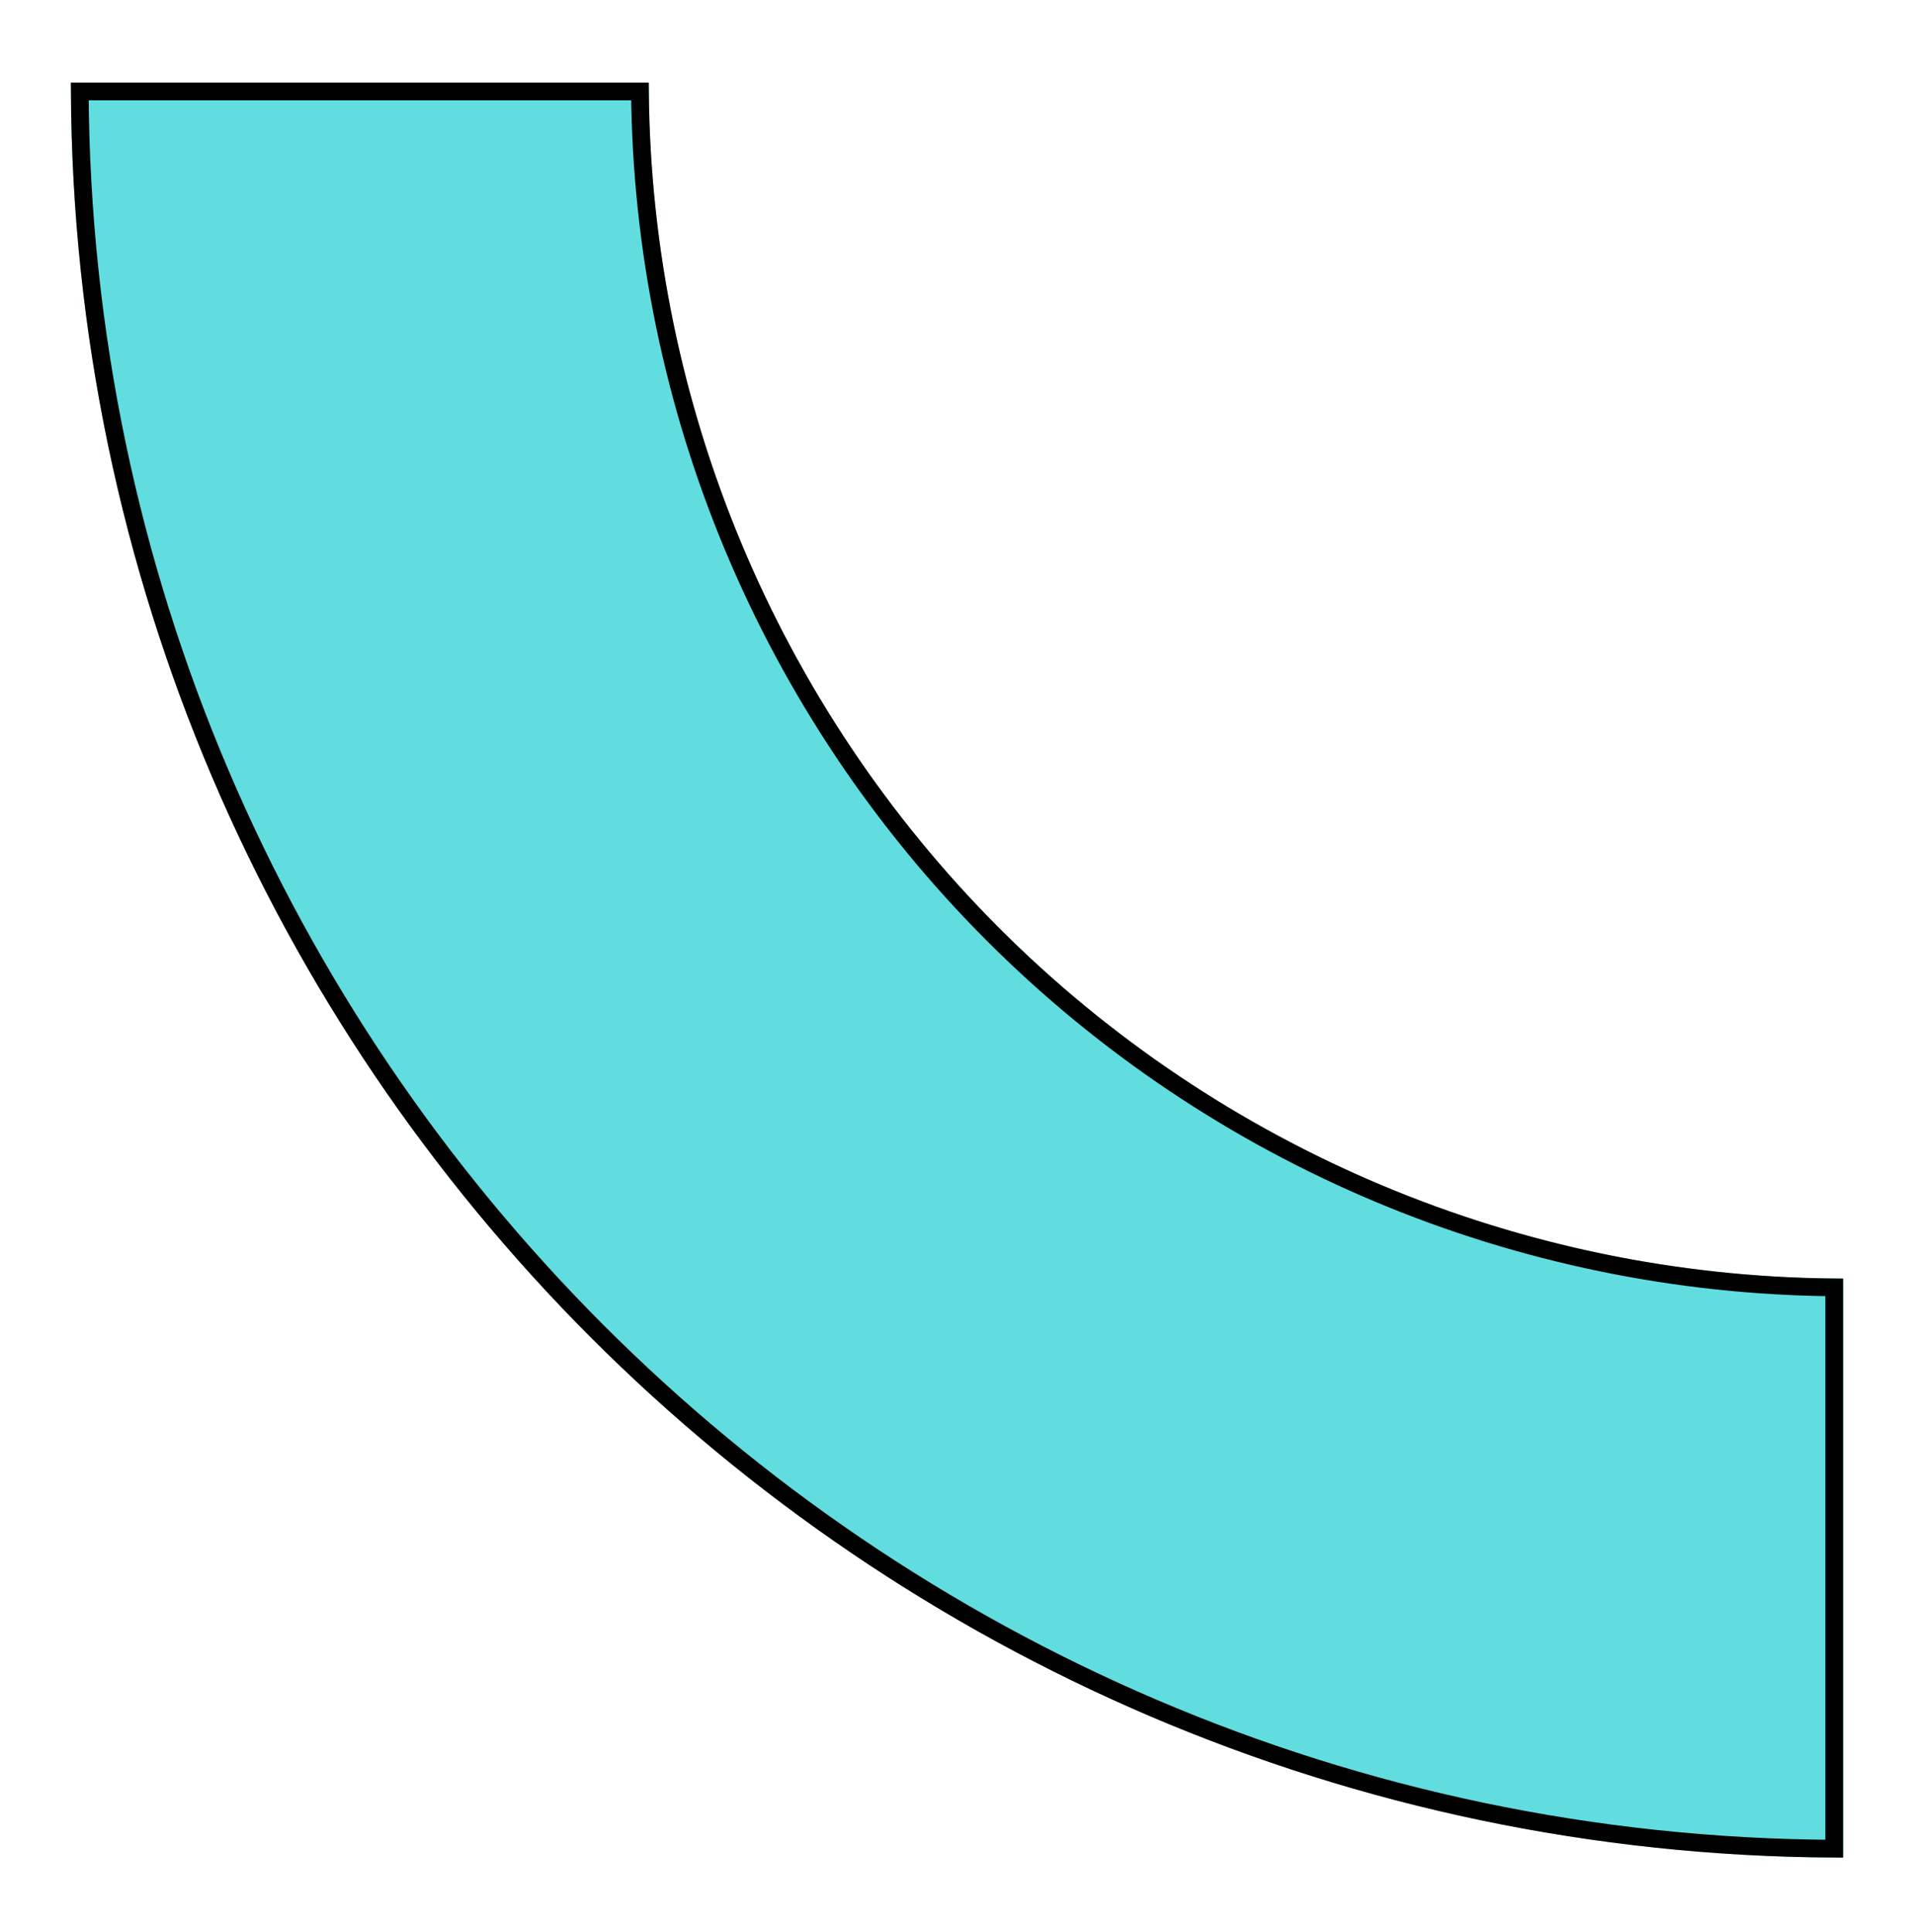 <svg width="108" height="109" viewBox="0 0 108 109" fill="none" xmlns="http://www.w3.org/2000/svg">
<g filter="url(#filter0_d_41_922)">
<path d="M4 0.659L36.608 0.659C36.628 18.546 43.734 35.695 56.368 48.343C69.002 60.992 86.132 68.108 104 68.129L104 100.794C48.861 100.794 4 55.886 4 0.659Z" fill="#61DCDF"/>
<path d="M103.5 100.293C49.033 100.023 4.77 55.715 4.501 1.159L36.111 1.159C36.261 18.998 43.405 36.072 56.014 48.697C68.624 61.321 85.68 68.474 103.5 68.627L103.5 100.293Z" stroke="black"/>
</g>
<defs>
<filter id="filter0_d_41_922" x="0" y="0.659" width="108" height="108.135" filterUnits="userSpaceOnUse" color-interpolation-filters="sRGB">
<feFlood flood-opacity="0" result="BackgroundImageFix"/>
<feColorMatrix in="SourceAlpha" type="matrix" values="0 0 0 0 0 0 0 0 0 0 0 0 0 0 0 0 0 0 127 0" result="hardAlpha"/>
<feOffset dy="4"/>
<feGaussianBlur stdDeviation="2"/>
<feComposite in2="hardAlpha" operator="out"/>
<feColorMatrix type="matrix" values="0 0 0 0 0 0 0 0 0 0 0 0 0 0 0 0 0 0 0.25 0"/>
<feBlend mode="normal" in2="BackgroundImageFix" result="effect1_dropShadow_41_922"/>
<feBlend mode="normal" in="SourceGraphic" in2="effect1_dropShadow_41_922" result="shape"/>
</filter>
</defs>
</svg>
